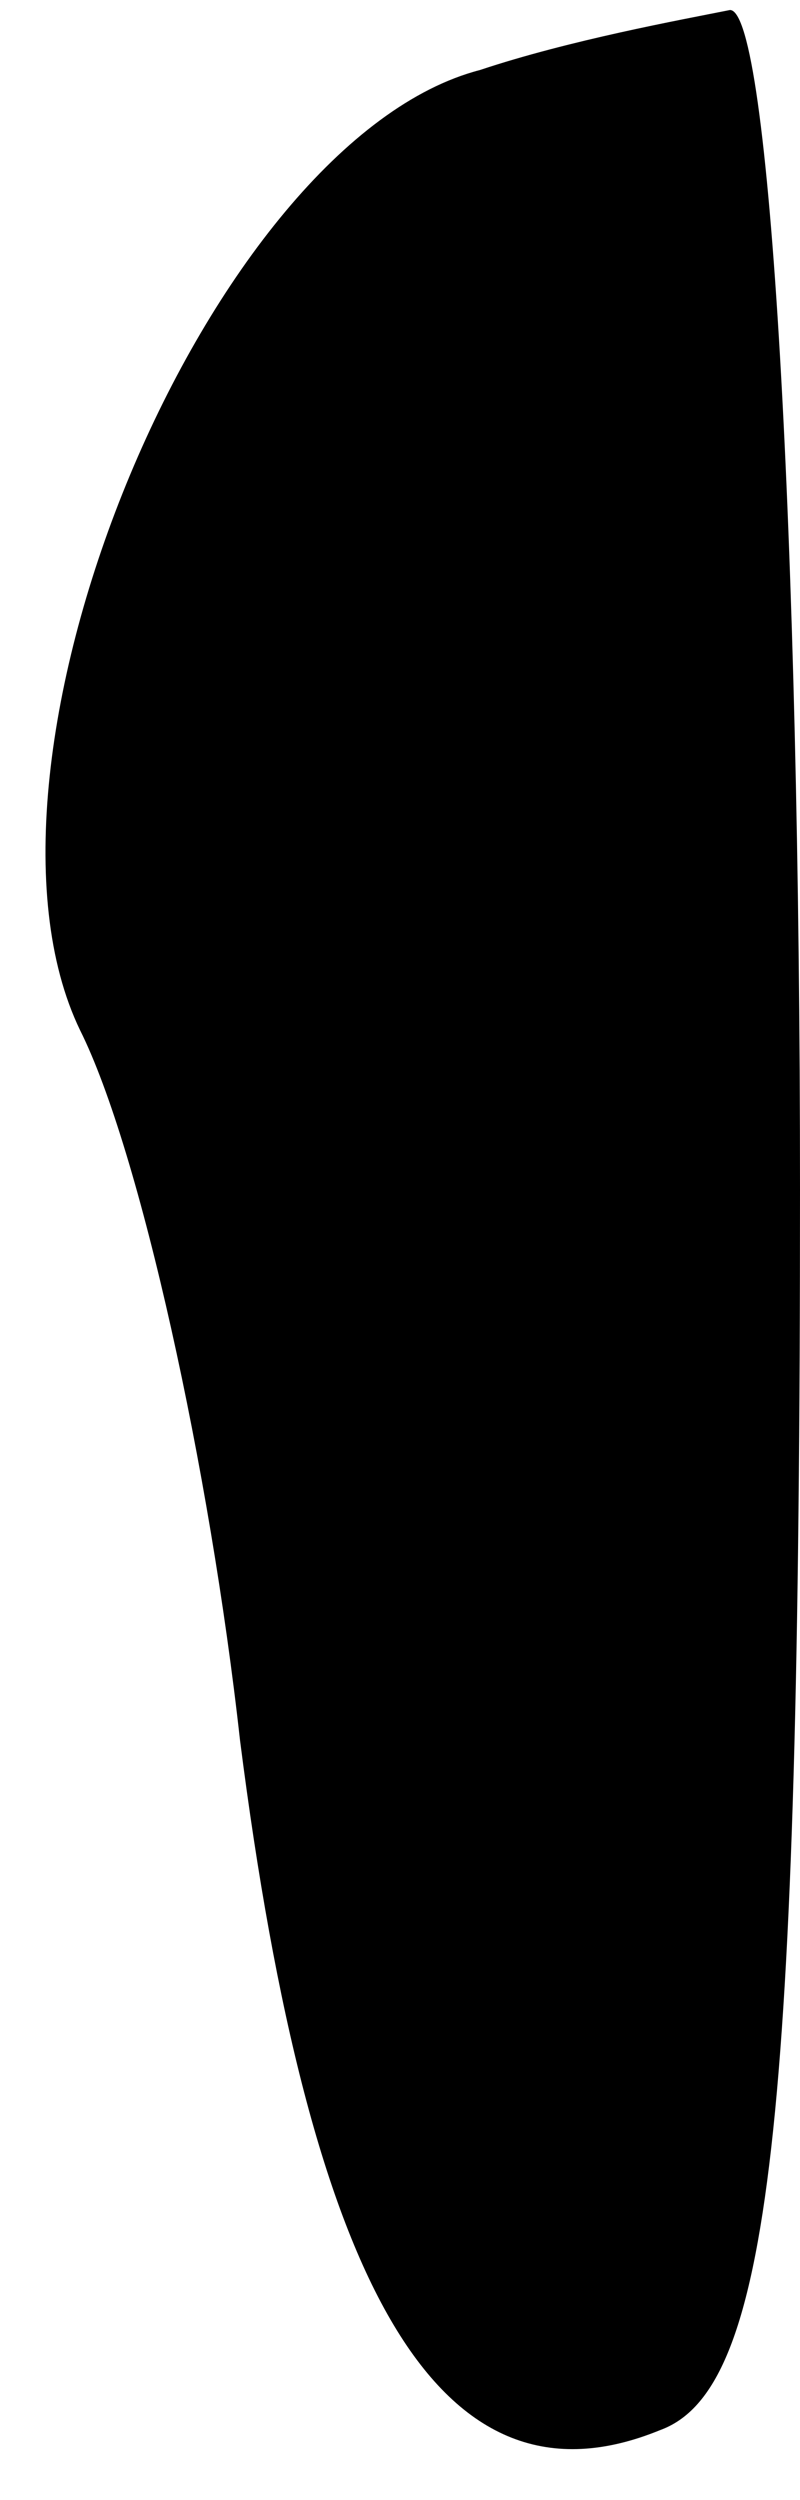 <?xml version="1.0" standalone="no"?>
<!DOCTYPE svg PUBLIC "-//W3C//DTD SVG 20010904//EN"
 "http://www.w3.org/TR/2001/REC-SVG-20010904/DTD/svg10.dtd">
<svg version="1.0" xmlns="http://www.w3.org/2000/svg"
 width="8pt" height="25pt" viewBox="0 0 8 25"
 preserveAspectRatio="xMidYMid meet">
<g transform="translate(0,25) scale(0.1,-0.1)"
fill="#000000" stroke="none">
<path fill="#000000" stroke="none" d="M48 243 c-27 -7 -53 -69 -40 -96 6 -12
13 -44 16 -71 7 -55 20 -78 42 -69 11 4 14 30 14 124 0 65 -3 118 -7 118 -5
-1 -16 -3 -25 -6z"/>
</g>
</svg>
